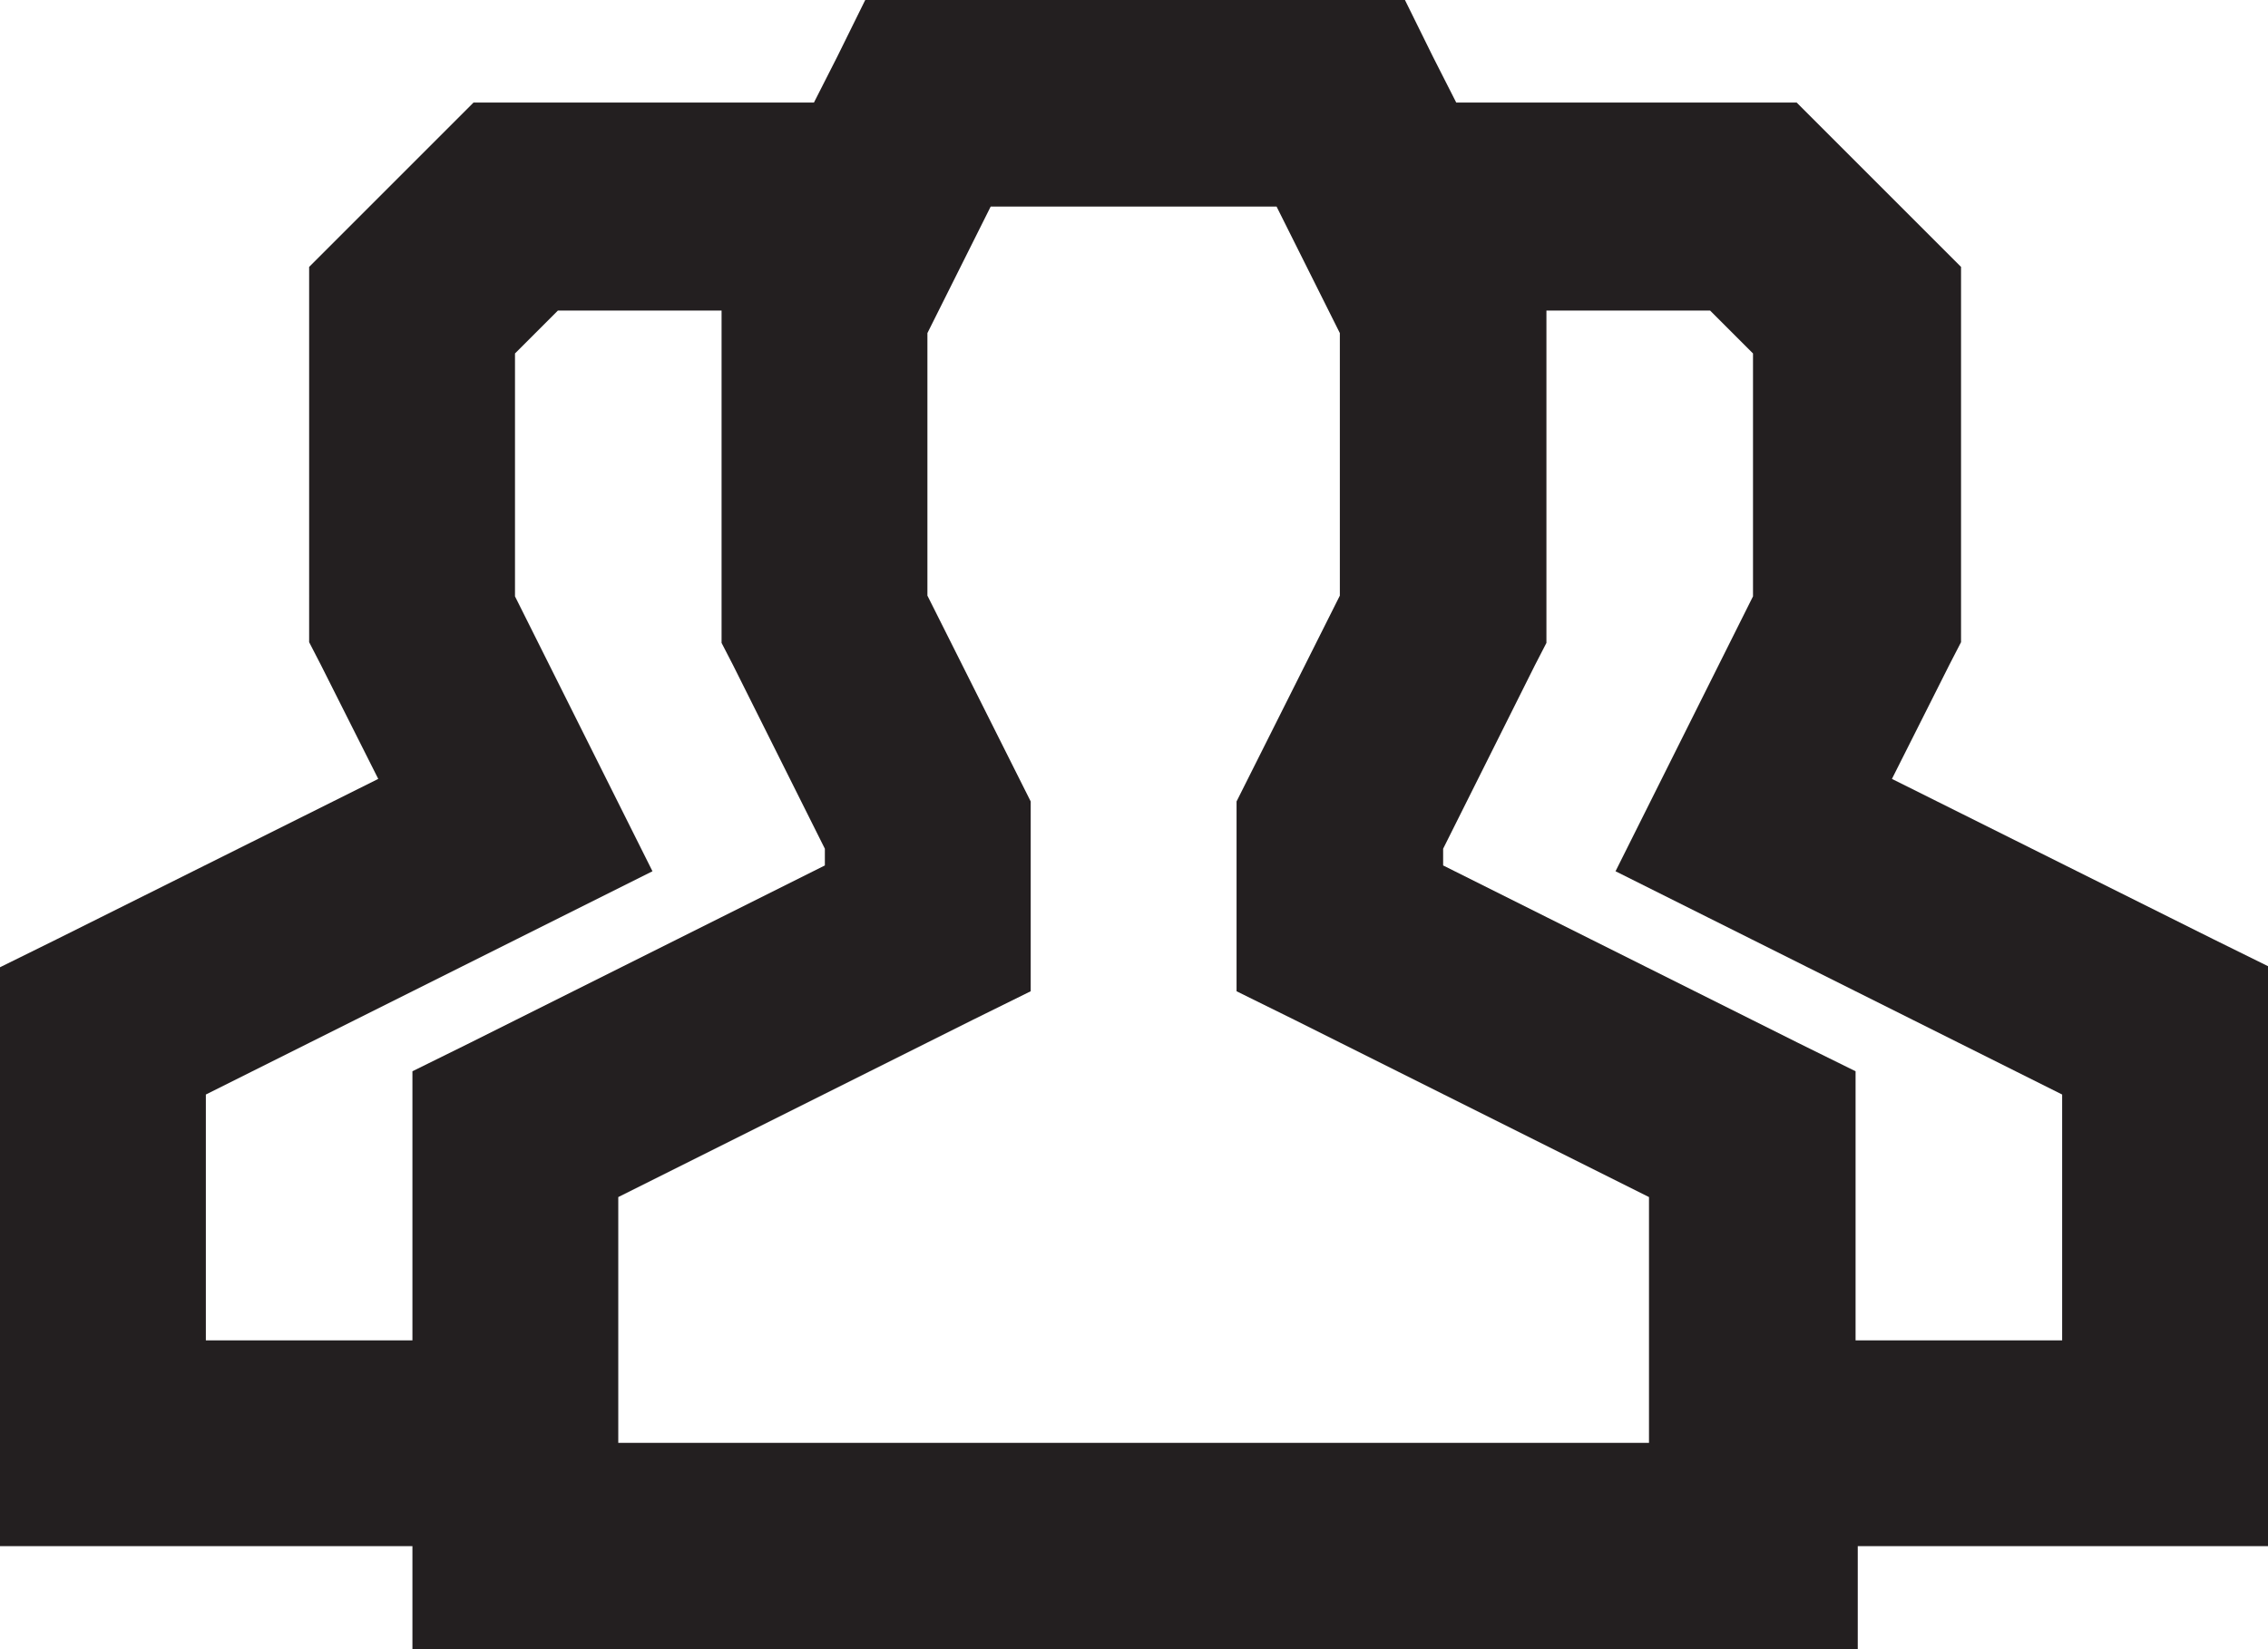 <?xml version="1.0" encoding="UTF-8"?><svg id="Isolation_Mode" xmlns="http://www.w3.org/2000/svg" viewBox="0 0 31.18 22.68"><defs><style>.cls-1{fill:#231f20;stroke-width:0px;}</style></defs><path class="cls-1" d="M25.51,22.68H5.67v-1.42H0v-7.96l.79-.39,4.41-2.2-.79-1.57-.16-.31V3.67l.42-.42,1.42-1.42.42-.42h4.68l.32-.63.39-.79h7.41l.39.79.32.63h4.68l.42.42,1.42,1.42.42.42v5.16l-.16.31-.79,1.57,4.41,2.2.79.39v7.96h-5.67v1.42h0ZM28.35,18.43v-3.38l-4.88-2.44-1.26-.63.63-1.26,1.26-2.52v-3.34l-.59-.59h-2.25v4.57l-.16.31-1.26,2.52v.23l4.88,2.44.79.39v3.7h2.83ZM5.67,18.43v-3.7l.79-.39,4.88-2.44v-.23l-1.26-2.52-.16-.31v-4.57h-2.25l-.59.59v3.34l1.26,2.52.63,1.26-1.26.63-4.88,2.44v3.38h2.83ZM8.5,19.84h14.17v-3.38l-4.88-2.44-.79-.39v-2.61l1.42-2.83v-3.61l-.87-1.74h-3.93l-.87,1.74v3.61l1.42,2.83v2.61l-.79.39-4.88,2.44v3.38h0Z"/></svg>
